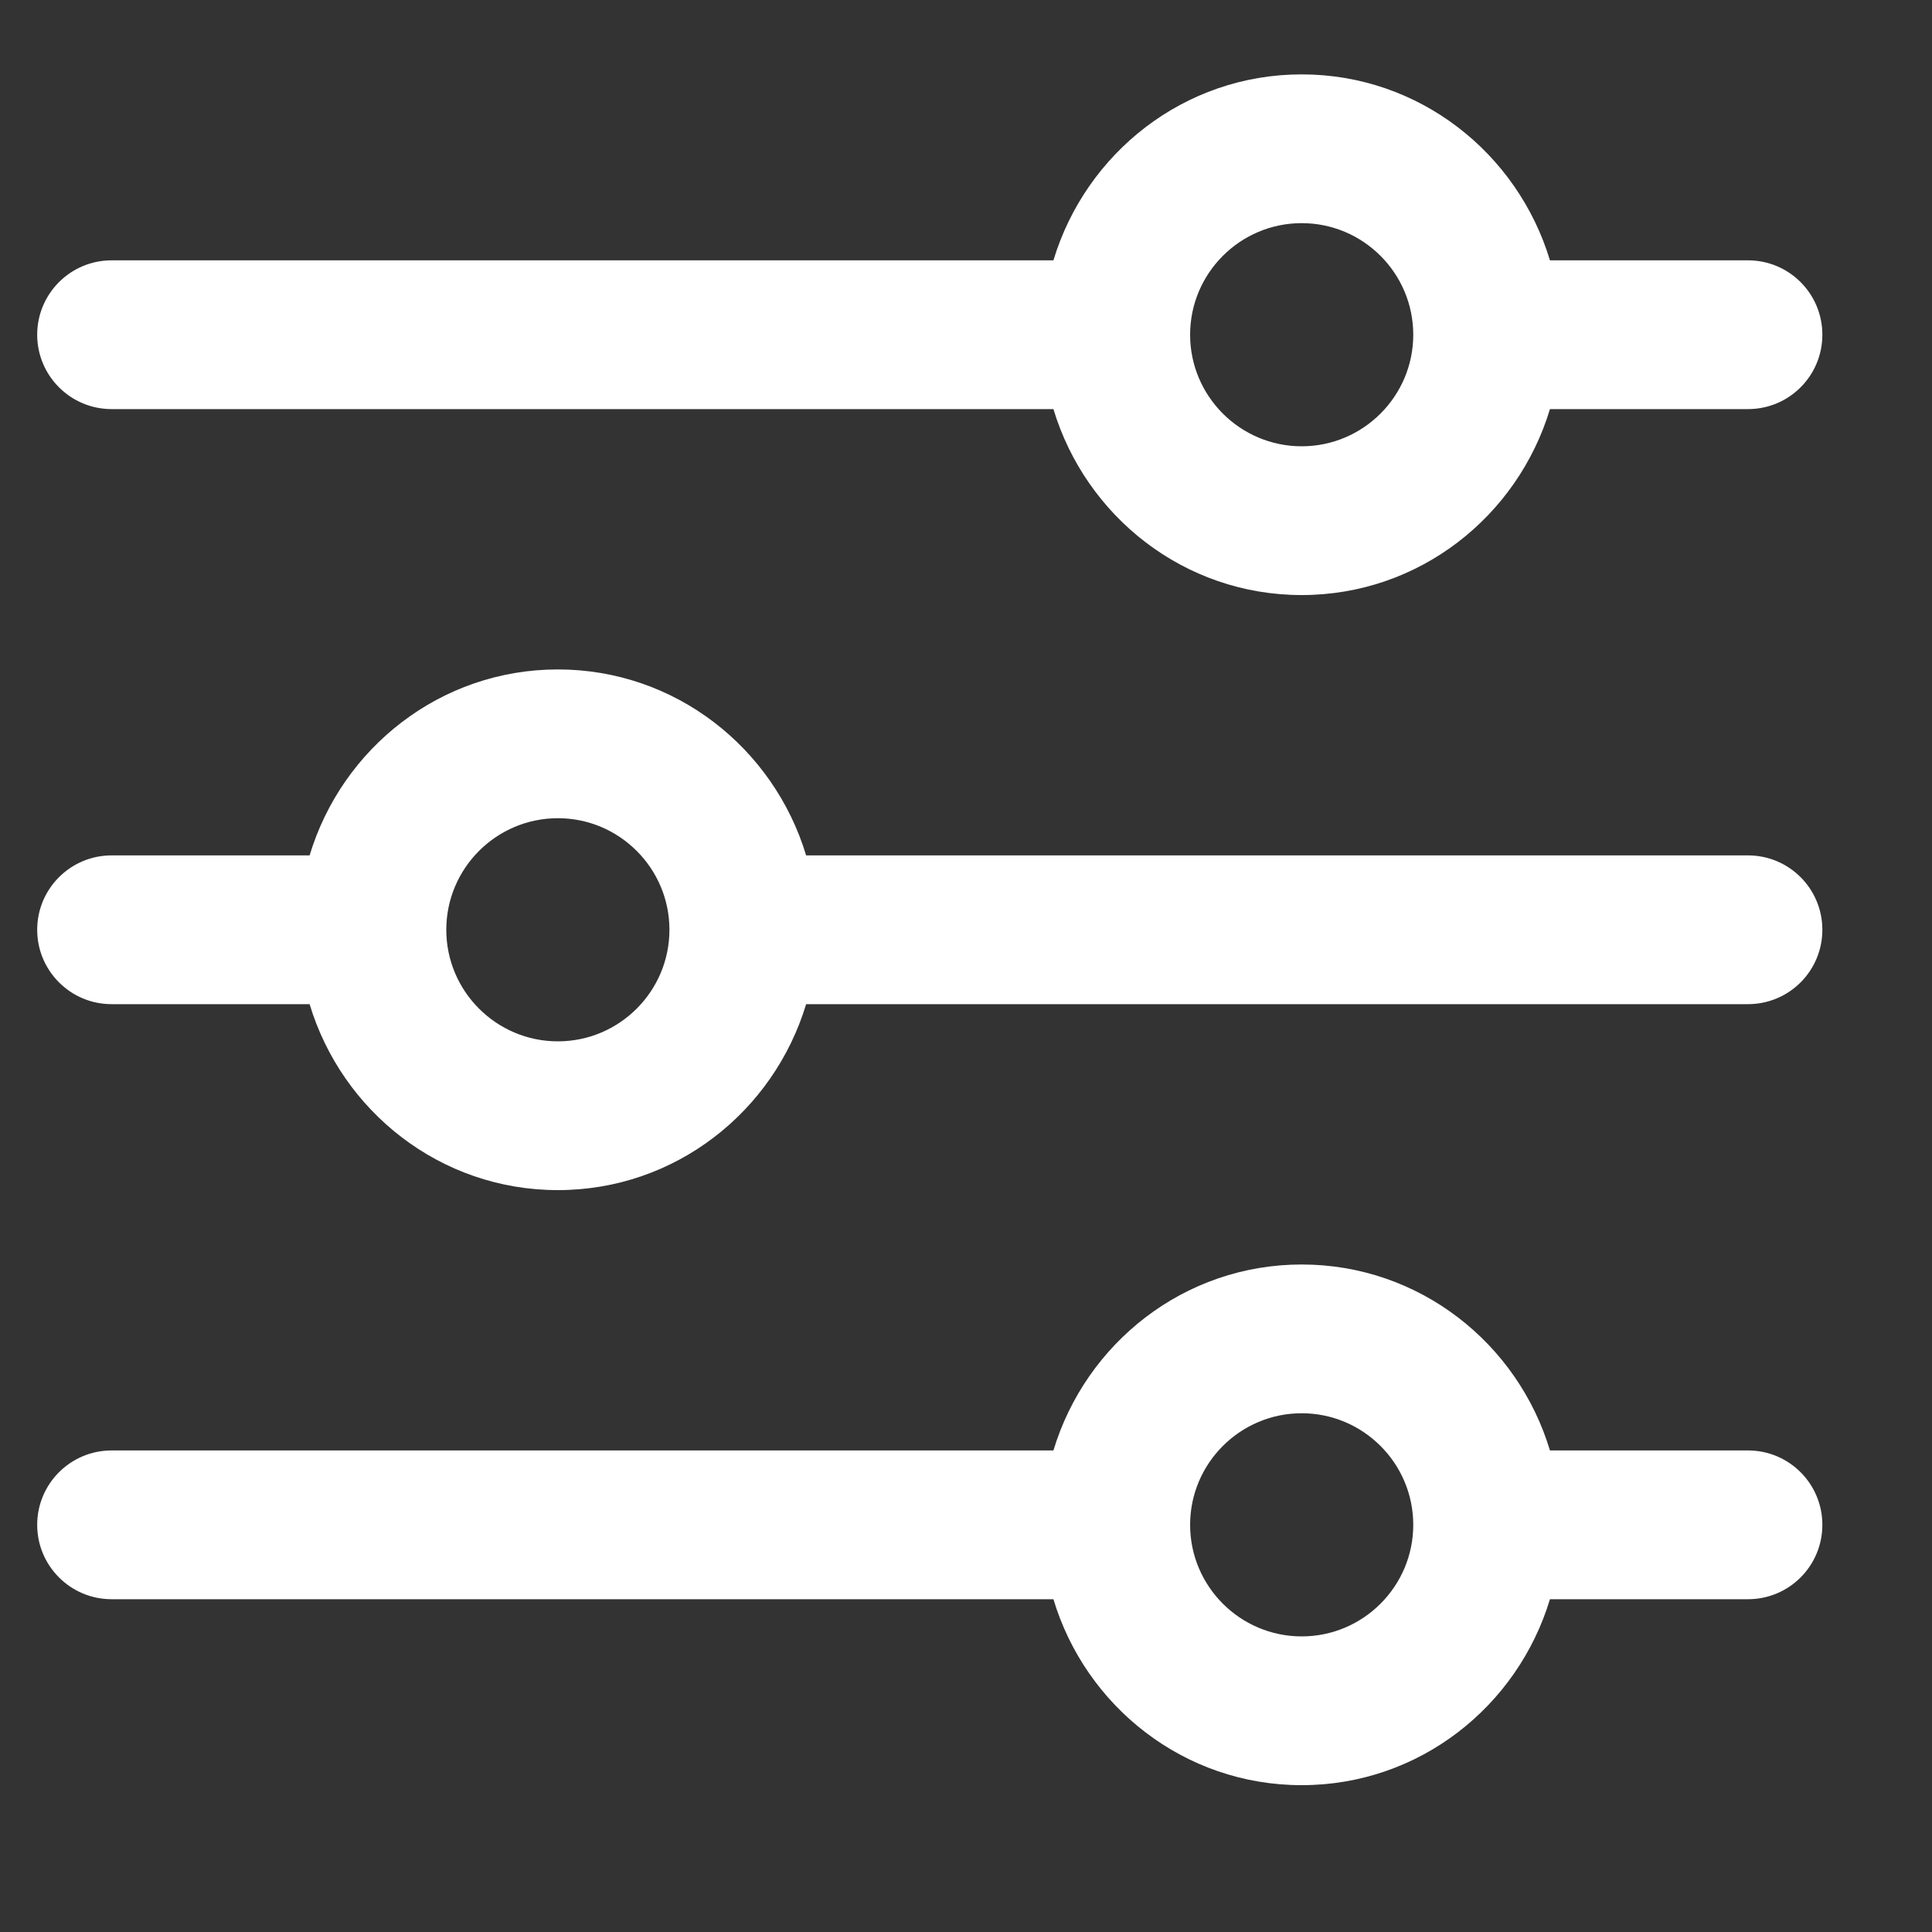 <svg width="12" height="12" viewBox="0 0 12 12" fill="none" xmlns="http://www.w3.org/2000/svg">
<rect x="0" y="0" width="12" height="12" fill="#333333" stroke="none"/>
<g clip-path="url(#clip0)">
<path d="M10.857 9.009H9.627C9.427 8.343 8.815 7.854 8.085 7.854C7.355 7.854 6.744 8.343 6.543 9.009H0.693C0.438 9.009 0.231 9.216 0.231 9.471C0.231 9.726 0.438 9.933 0.693 9.933H6.543C6.743 10.599 7.355 11.088 8.085 11.088C8.815 11.088 9.426 10.599 9.627 9.933H10.857C11.113 9.933 11.319 9.726 11.319 9.471C11.319 9.216 11.113 9.009 10.857 9.009ZM8.085 10.164C7.703 10.164 7.392 9.853 7.392 9.471C7.392 9.089 7.703 8.778 8.085 8.778C8.467 8.778 8.778 9.089 8.778 9.471C8.778 9.853 8.467 10.164 8.085 10.164Z" fill="white"/>
<path d="M10.857 1.617H9.627C9.426 0.951 8.815 0.462 8.085 0.462C7.355 0.462 6.744 0.951 6.543 1.617H0.693C0.438 1.617 0.231 1.824 0.231 2.079C0.231 2.334 0.438 2.541 0.693 2.541H6.543C6.744 3.207 7.355 3.696 8.085 3.696C8.815 3.696 9.426 3.207 9.627 2.541H10.857C11.113 2.541 11.319 2.334 11.319 2.079C11.319 1.824 11.113 1.617 10.857 1.617ZM8.085 2.772C7.703 2.772 7.392 2.461 7.392 2.079C7.392 1.697 7.703 1.386 8.085 1.386C8.467 1.386 8.778 1.697 8.778 2.079C8.778 2.461 8.467 2.772 8.085 2.772Z" fill="white"/>
<path d="M10.857 5.313H5.007C4.806 4.647 4.195 4.158 3.465 4.158C2.735 4.158 2.124 4.647 1.923 5.313H0.693C0.438 5.313 0.231 5.52 0.231 5.775C0.231 6.03 0.438 6.237 0.693 6.237H1.923C2.124 6.903 2.735 7.392 3.465 7.392C4.195 7.392 4.806 6.903 5.007 6.237H10.857C11.113 6.237 11.319 6.03 11.319 5.775C11.319 5.52 11.113 5.313 10.857 5.313ZM3.465 6.468C3.083 6.468 2.772 6.157 2.772 5.775C2.772 5.393 3.083 5.082 3.465 5.082C3.847 5.082 4.158 5.393 4.158 5.775C4.158 6.157 3.847 6.468 3.465 6.468Z" fill="white"/>
</g>
<defs>
<clipPath id="clip0">
<rect x="0.231" y="0.231" width="11.088" height="11.088" fill="white"/>
</clipPath>
</defs>
</svg>
